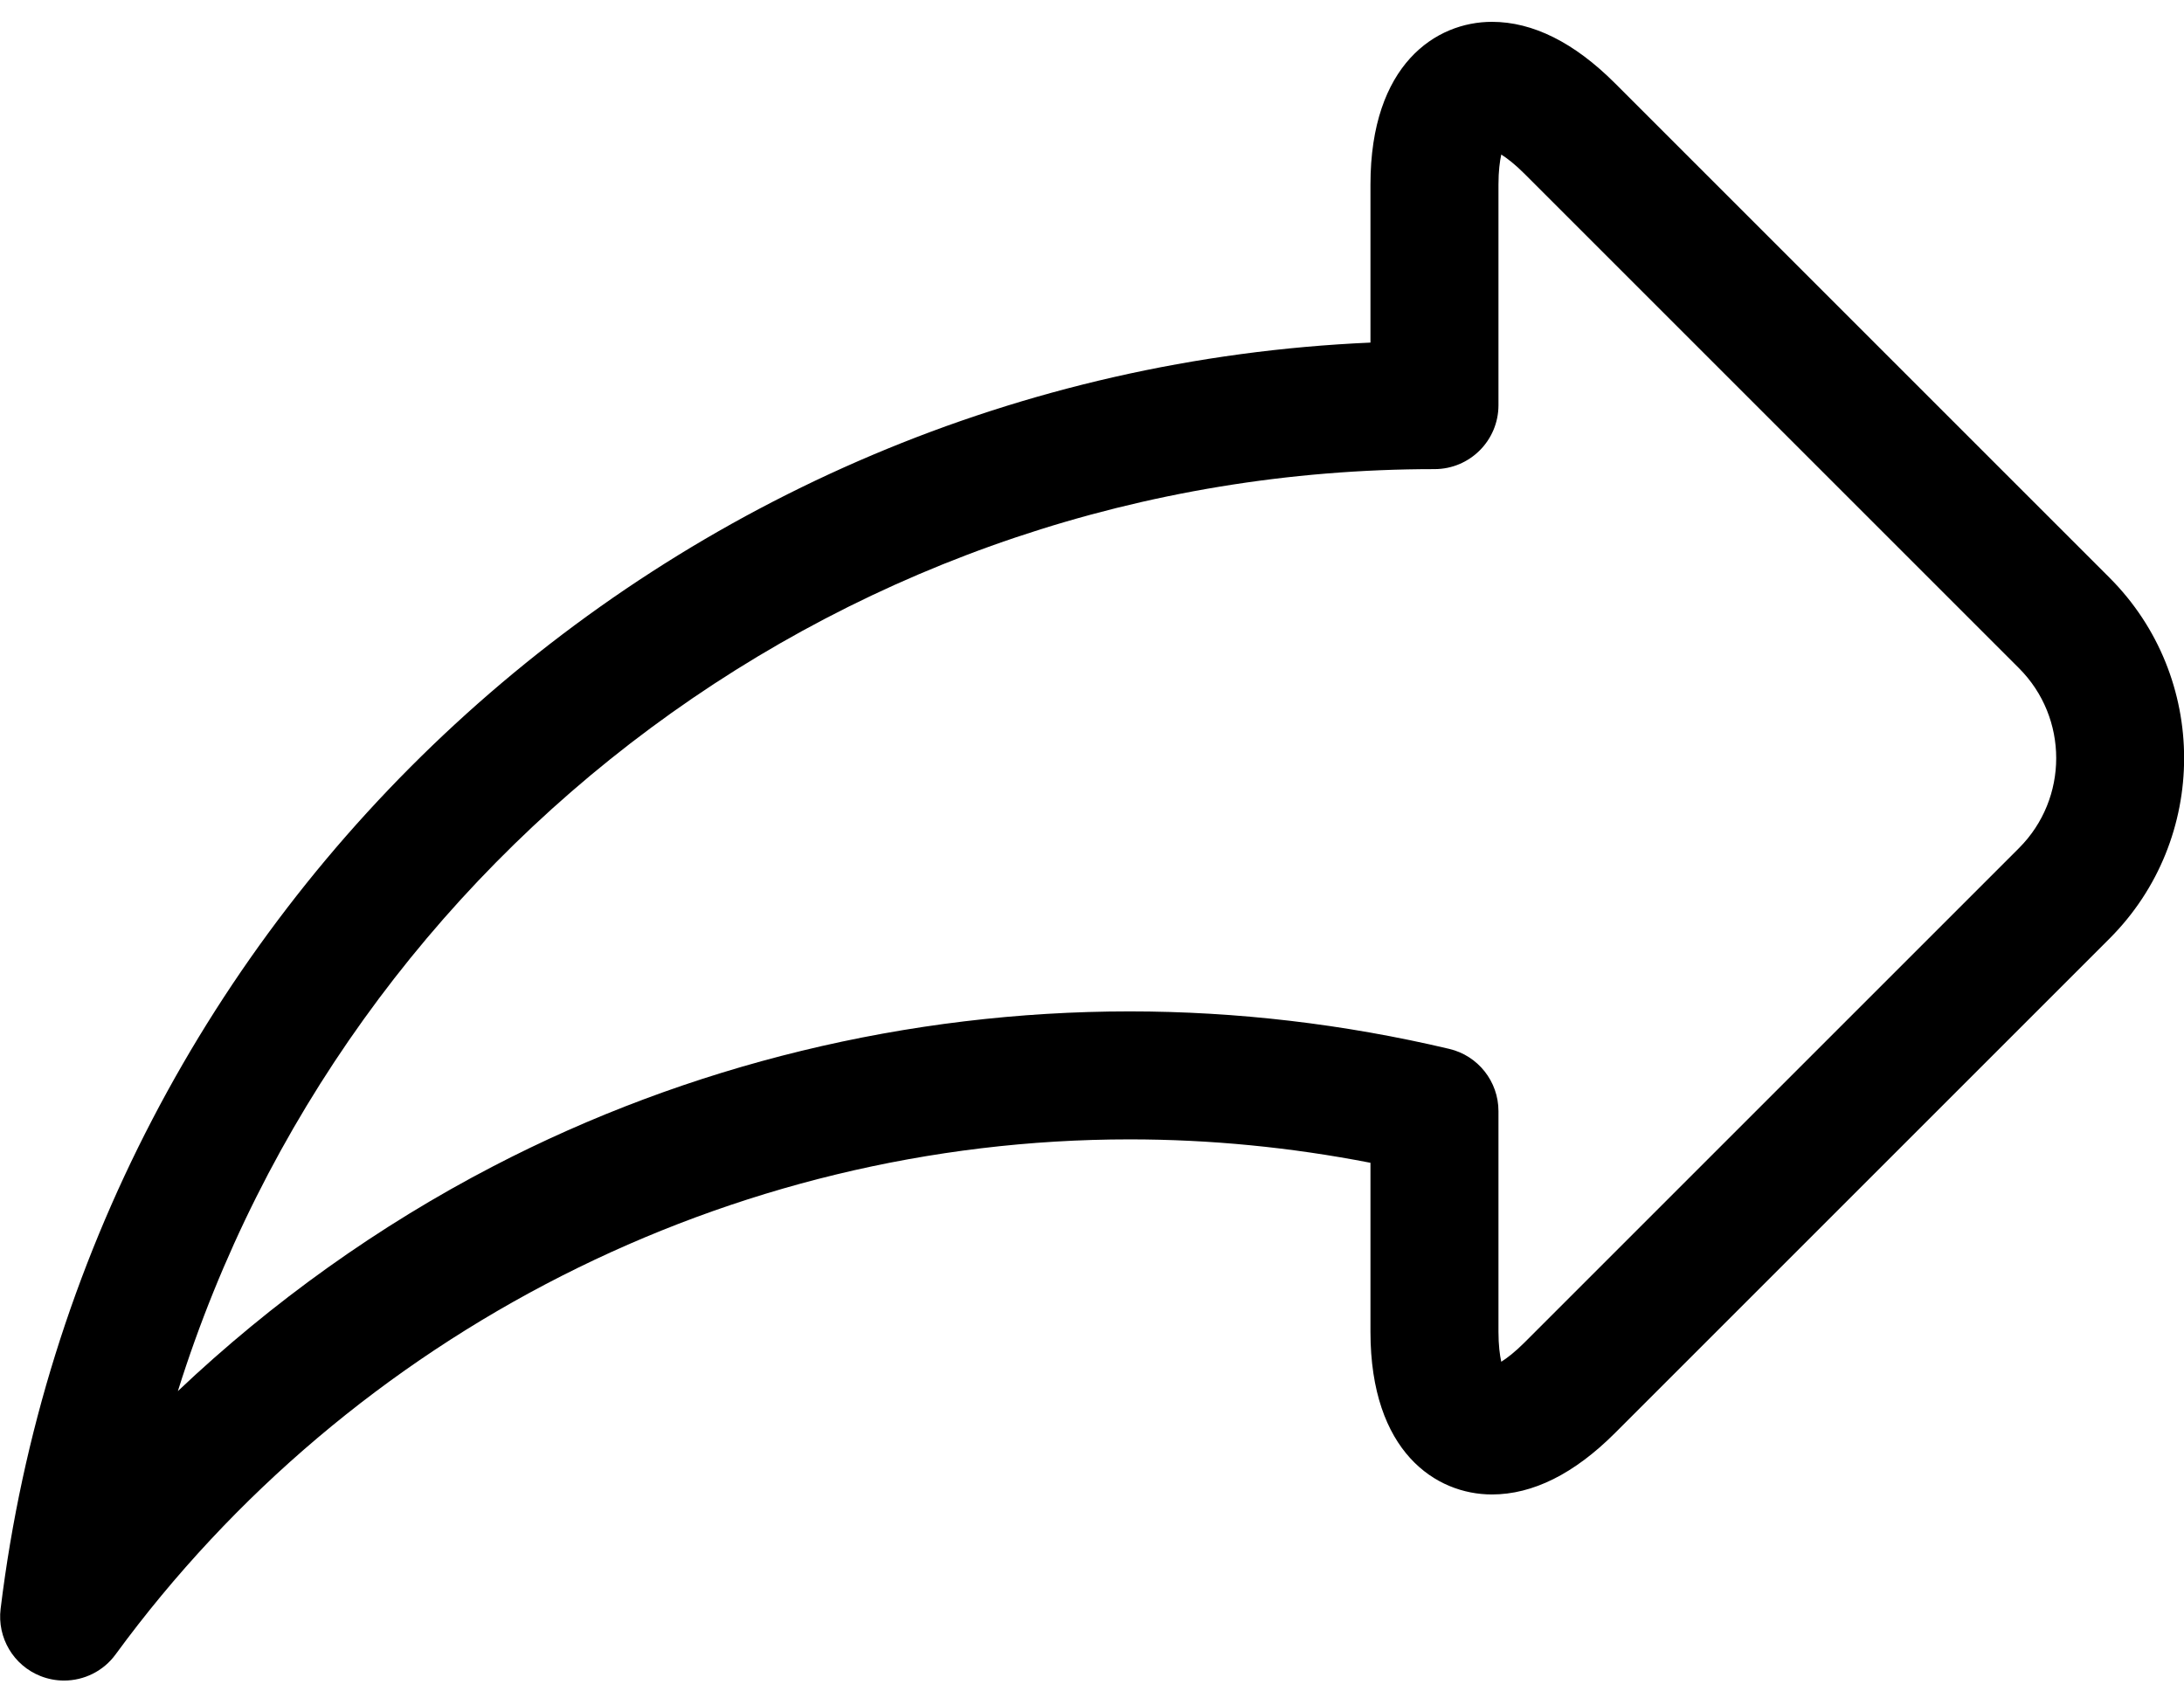<svg width="18" height="14" viewBox="0 0 18 14" fill="none" xmlns="http://www.w3.org/2000/svg">
<path d="M17.386 4.762L13.31 0.686C12.974 0.35 12.633 0.18 12.296 0.18C11.835 0.18 11.295 0.531 11.295 1.521V2.824C5.52 3.078 0.713 7.48 0.005 13.262C-0.024 13.5 0.111 13.728 0.334 13.816C0.397 13.841 0.463 13.853 0.528 13.853C0.692 13.853 0.852 13.776 0.953 13.637C2.899 10.979 6.023 9.392 9.31 9.392C9.972 9.392 10.638 9.457 11.295 9.585V10.978C11.295 11.968 11.835 12.319 12.296 12.319H12.296C12.633 12.319 12.974 12.149 13.31 11.813L17.386 7.737C18.206 6.917 18.206 5.582 17.386 4.762ZM16.64 6.991L12.564 11.067C12.486 11.145 12.421 11.195 12.373 11.225C12.361 11.17 12.35 11.089 12.35 10.978V9.159C12.35 8.915 12.182 8.702 11.944 8.646C11.077 8.441 10.191 8.337 9.31 8.337C7.487 8.337 5.673 8.778 4.066 9.613C3.12 10.104 2.242 10.732 1.466 11.467C2.859 7.023 7.015 3.867 11.823 3.867C12.114 3.867 12.35 3.631 12.35 3.34V1.521C12.35 1.41 12.361 1.329 12.373 1.274C12.421 1.304 12.486 1.354 12.564 1.432L16.64 5.508C17.049 5.917 17.049 6.582 16.64 6.991Z" fill="black"/>
</svg>
